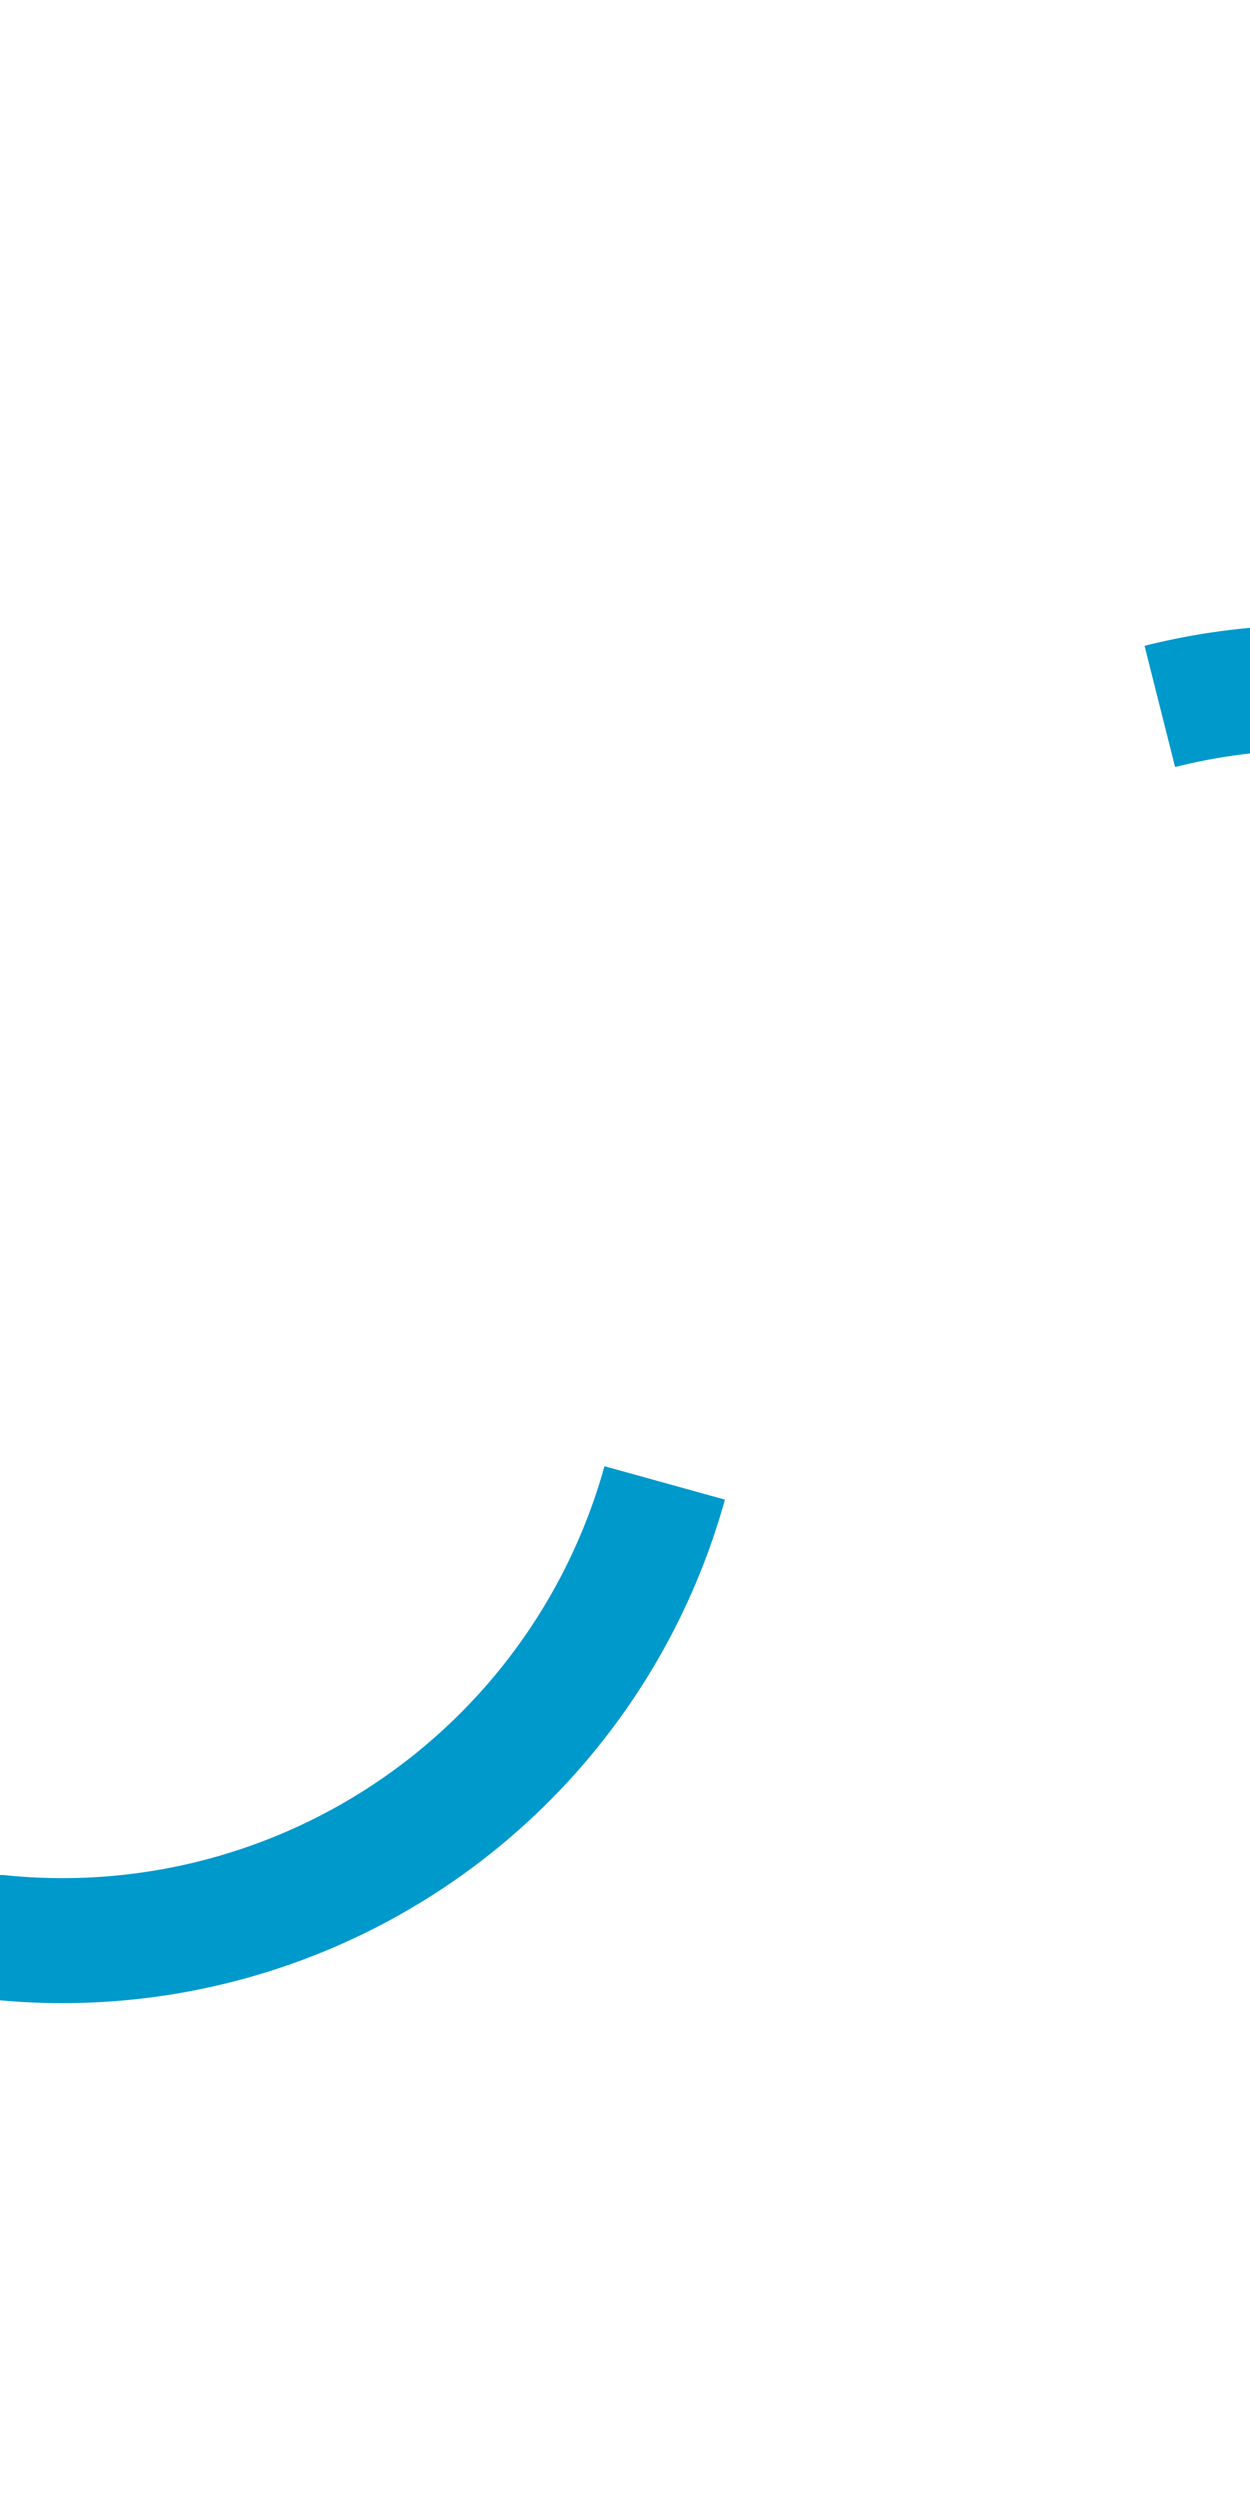 ﻿<?xml version="1.0" encoding="utf-8"?>
<svg version="1.1" xmlns:xlink="http://www.w3.org/1999/xlink" width="10px" height="20px" preserveAspectRatio="xMidYMin meet" viewBox="805 340  8 20" xmlns="http://www.w3.org/2000/svg">
  <path d="M 769 355.5  L 804 355.5  A 5 5 0 0 0 809.5 350.5 A 5 5 0 0 1 814.5 345.5 L 848 345.5  " stroke-width="1" stroke-dasharray="17,8" stroke="#0099cc" fill="none" />
  <path d="M 842.946 340.854  L 847.593 345.5  L 842.946 350.146  L 843.654 350.854  L 848.654 345.854  L 849.007 345.5  L 848.654 345.146  L 843.654 340.146  L 842.946 340.854  Z " fill-rule="nonzero" fill="#0099cc" stroke="none" />
</svg>